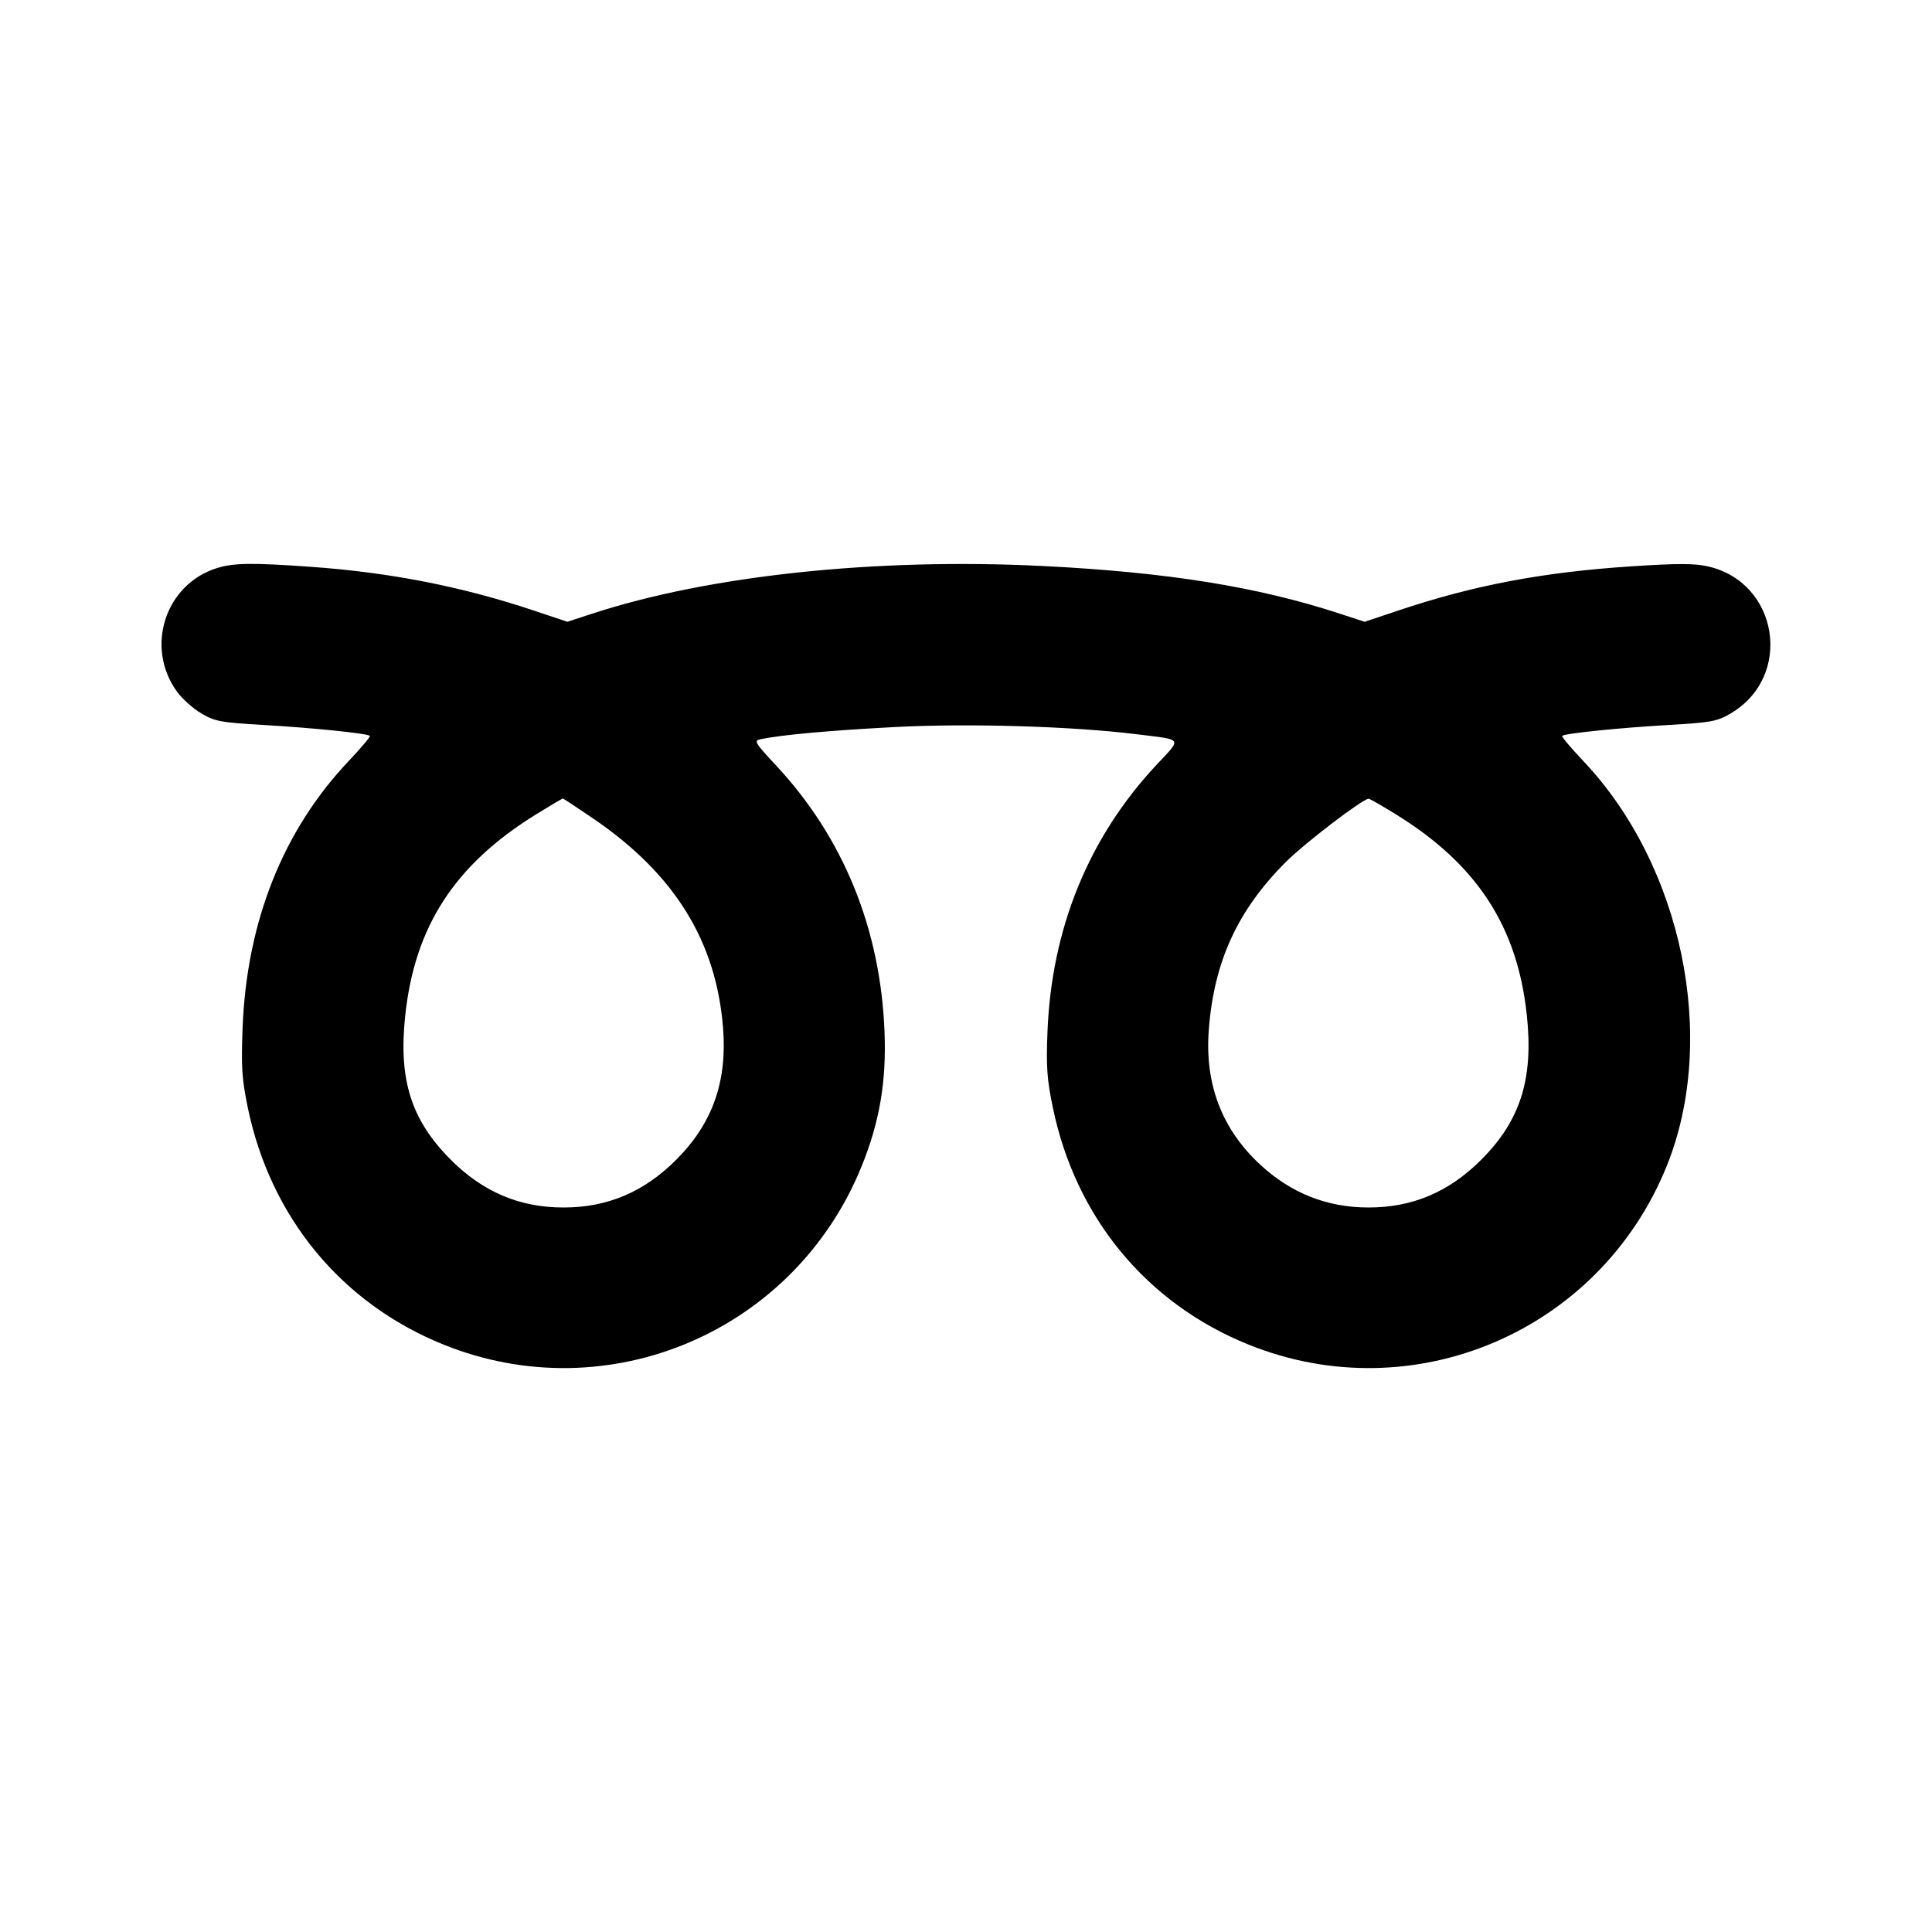 <svg xmlns="http://www.w3.org/2000/svg" width="24" height="24" viewBox="0 0 24 24" fill="none" stroke="currentColor" stroke-width="2" stroke-linecap="round" stroke-linejoin="round"><path d="M2.695 7.057 C 2.051 7.258,1.799 8.040,2.198 8.591 C 2.263 8.681,2.400 8.803,2.502 8.863 C 2.670 8.962,2.741 8.975,3.274 9.006 C 3.883 9.041,4.564 9.111,4.594 9.141 C 4.604 9.151,4.487 9.289,4.336 9.449 C 3.519 10.309,3.066 11.443,3.014 12.760 C 2.995 13.259,3.004 13.398,3.078 13.759 C 3.361 15.124,4.244 16.193,5.512 16.704 C 7.560 17.529,9.874 16.540,10.705 14.484 C 10.927 13.935,11.012 13.435,10.988 12.820 C 10.939 11.539,10.476 10.403,9.638 9.506 C 9.376 9.225,9.362 9.201,9.447 9.183 C 9.702 9.129,10.307 9.074,11.110 9.032 C 12.024 8.983,13.325 9.022,14.120 9.121 C 14.707 9.194,14.685 9.160,14.362 9.506 C 13.522 10.406,13.062 11.536,13.012 12.820 C 12.995 13.253,13.006 13.410,13.079 13.759 C 13.361 15.124,14.244 16.193,15.512 16.704 C 17.560 17.529,19.874 16.540,20.705 14.484 C 21.344 12.902,20.900 10.750,19.664 9.449 C 19.513 9.289,19.396 9.151,19.406 9.141 C 19.436 9.111,20.117 9.041,20.726 9.006 C 21.259 8.975,21.330 8.962,21.498 8.863 C 22.280 8.405,22.097 7.233,21.213 7.035 C 21.046 6.998,20.837 6.998,20.269 7.035 C 19.168 7.107,18.311 7.269,17.370 7.584 L 16.952 7.724 16.646 7.624 C 15.623 7.288,14.497 7.108,12.950 7.031 C 10.882 6.928,8.804 7.149,7.354 7.624 L 7.048 7.724 6.630 7.584 C 5.740 7.287,4.857 7.113,3.873 7.042 C 3.134 6.989,2.902 6.992,2.695 7.057 M7.372 10.170 C 8.381 10.859,8.896 11.692,8.982 12.767 C 9.035 13.436,8.852 13.953,8.403 14.404 C 8.002 14.807,7.547 15.000,7.000 15.000 C 6.453 15.000,5.997 14.806,5.597 14.404 C 5.108 13.912,4.950 13.416,5.033 12.624 C 5.149 11.511,5.647 10.743,6.658 10.117 C 6.833 10.009,6.983 9.920,6.992 9.920 C 7.000 9.920,7.171 10.033,7.372 10.170 M17.342 10.117 C 18.346 10.738,18.847 11.505,18.966 12.603 C 19.052 13.397,18.890 13.916,18.403 14.404 C 18.002 14.807,17.547 15.000,17.000 15.000 C 16.486 15.000,16.038 14.823,15.653 14.466 C 15.178 14.025,14.965 13.468,15.016 12.795 C 15.080 11.946,15.373 11.308,15.973 10.708 C 16.211 10.471,16.921 9.928,17.002 9.922 C 17.014 9.921,17.167 10.009,17.342 10.117 " stroke="none" fill-rule="evenodd" fill="black"></path></svg>